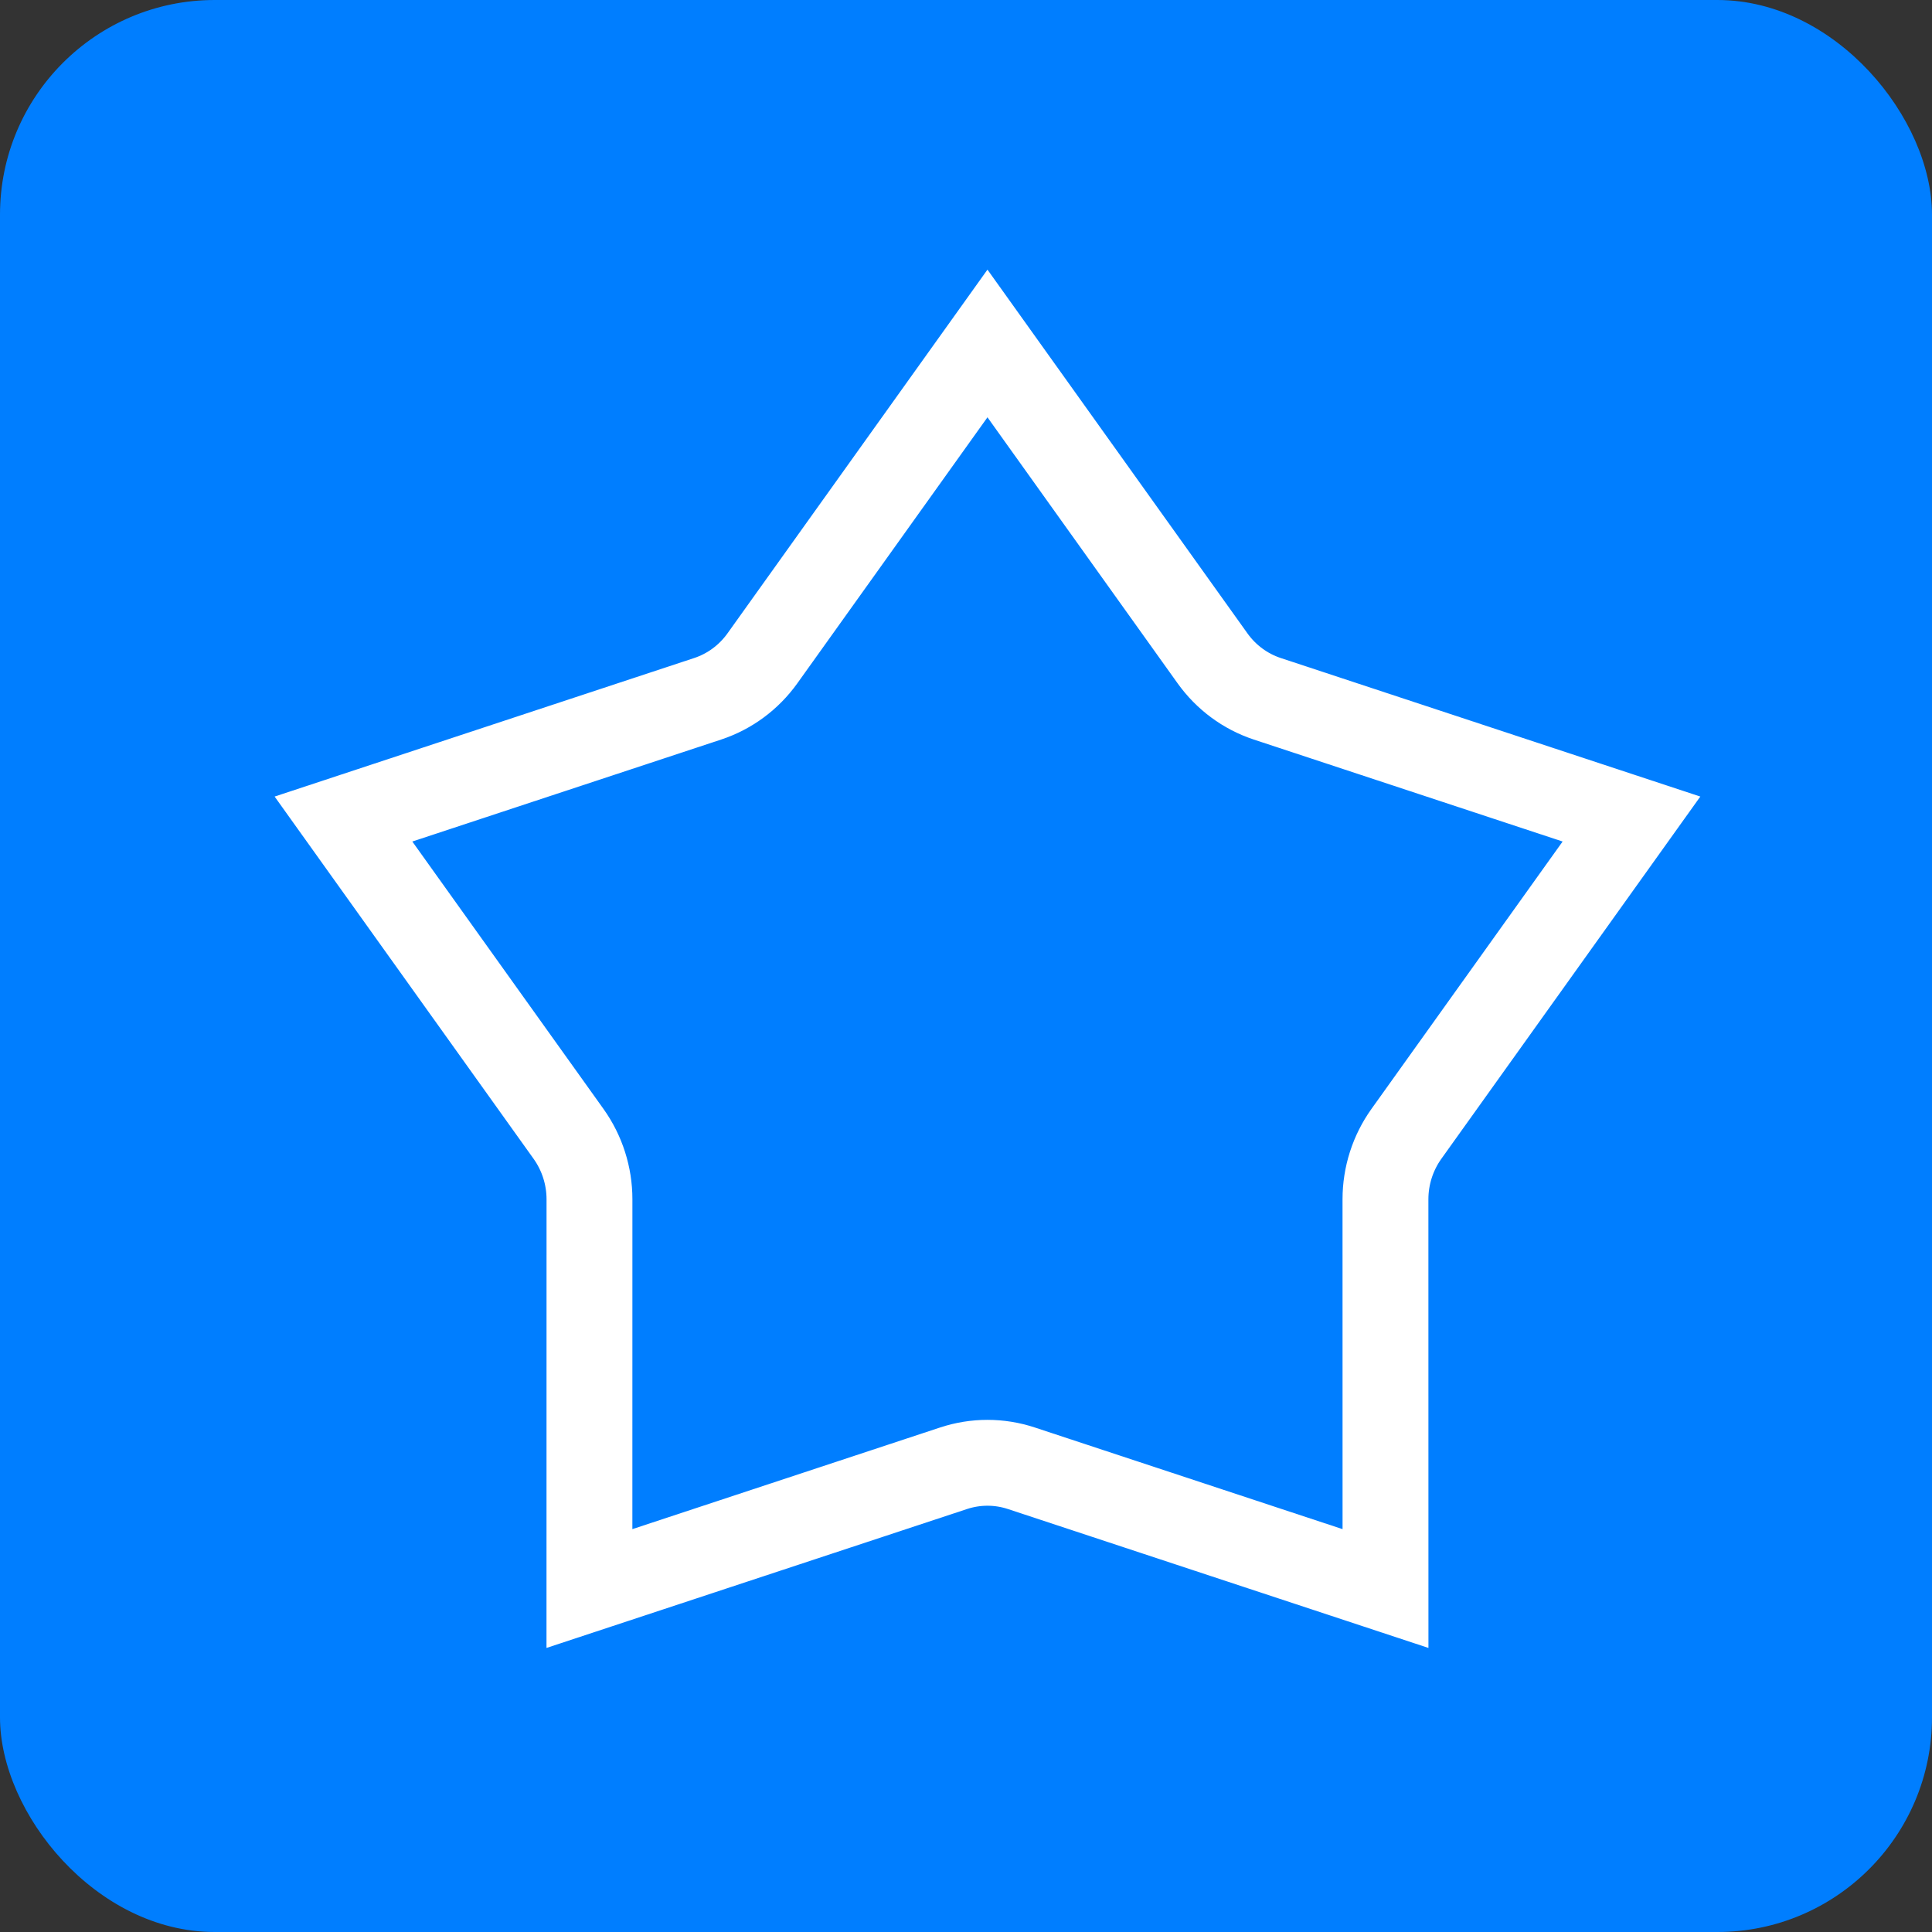 <svg width="45" height="45" viewBox="0 0 45 45" fill="none" xmlns="http://www.w3.org/2000/svg">
<rect x="0" y="0" width="45" height="45" fill="#333333" stroke="none"/>
<rect width="45" height="45" rx="5" fill="#007EFF"/>
<path d="M23 8L28.242 15.334C28.559 15.777 29.005 16.107 29.517 16.276L38 19.077L32.757 26.411C32.441 26.854 32.27 27.387 32.27 27.934L32.271 37L23.788 34.198C23.276 34.029 22.724 34.029 22.212 34.198L13.729 37L13.73 27.934C13.73 27.387 13.559 26.854 13.243 26.411L8 19.077L16.483 16.276C16.995 16.107 17.441 15.777 17.758 15.334L23 8Z" stroke="white" stroke-width="2"/>
</svg>
